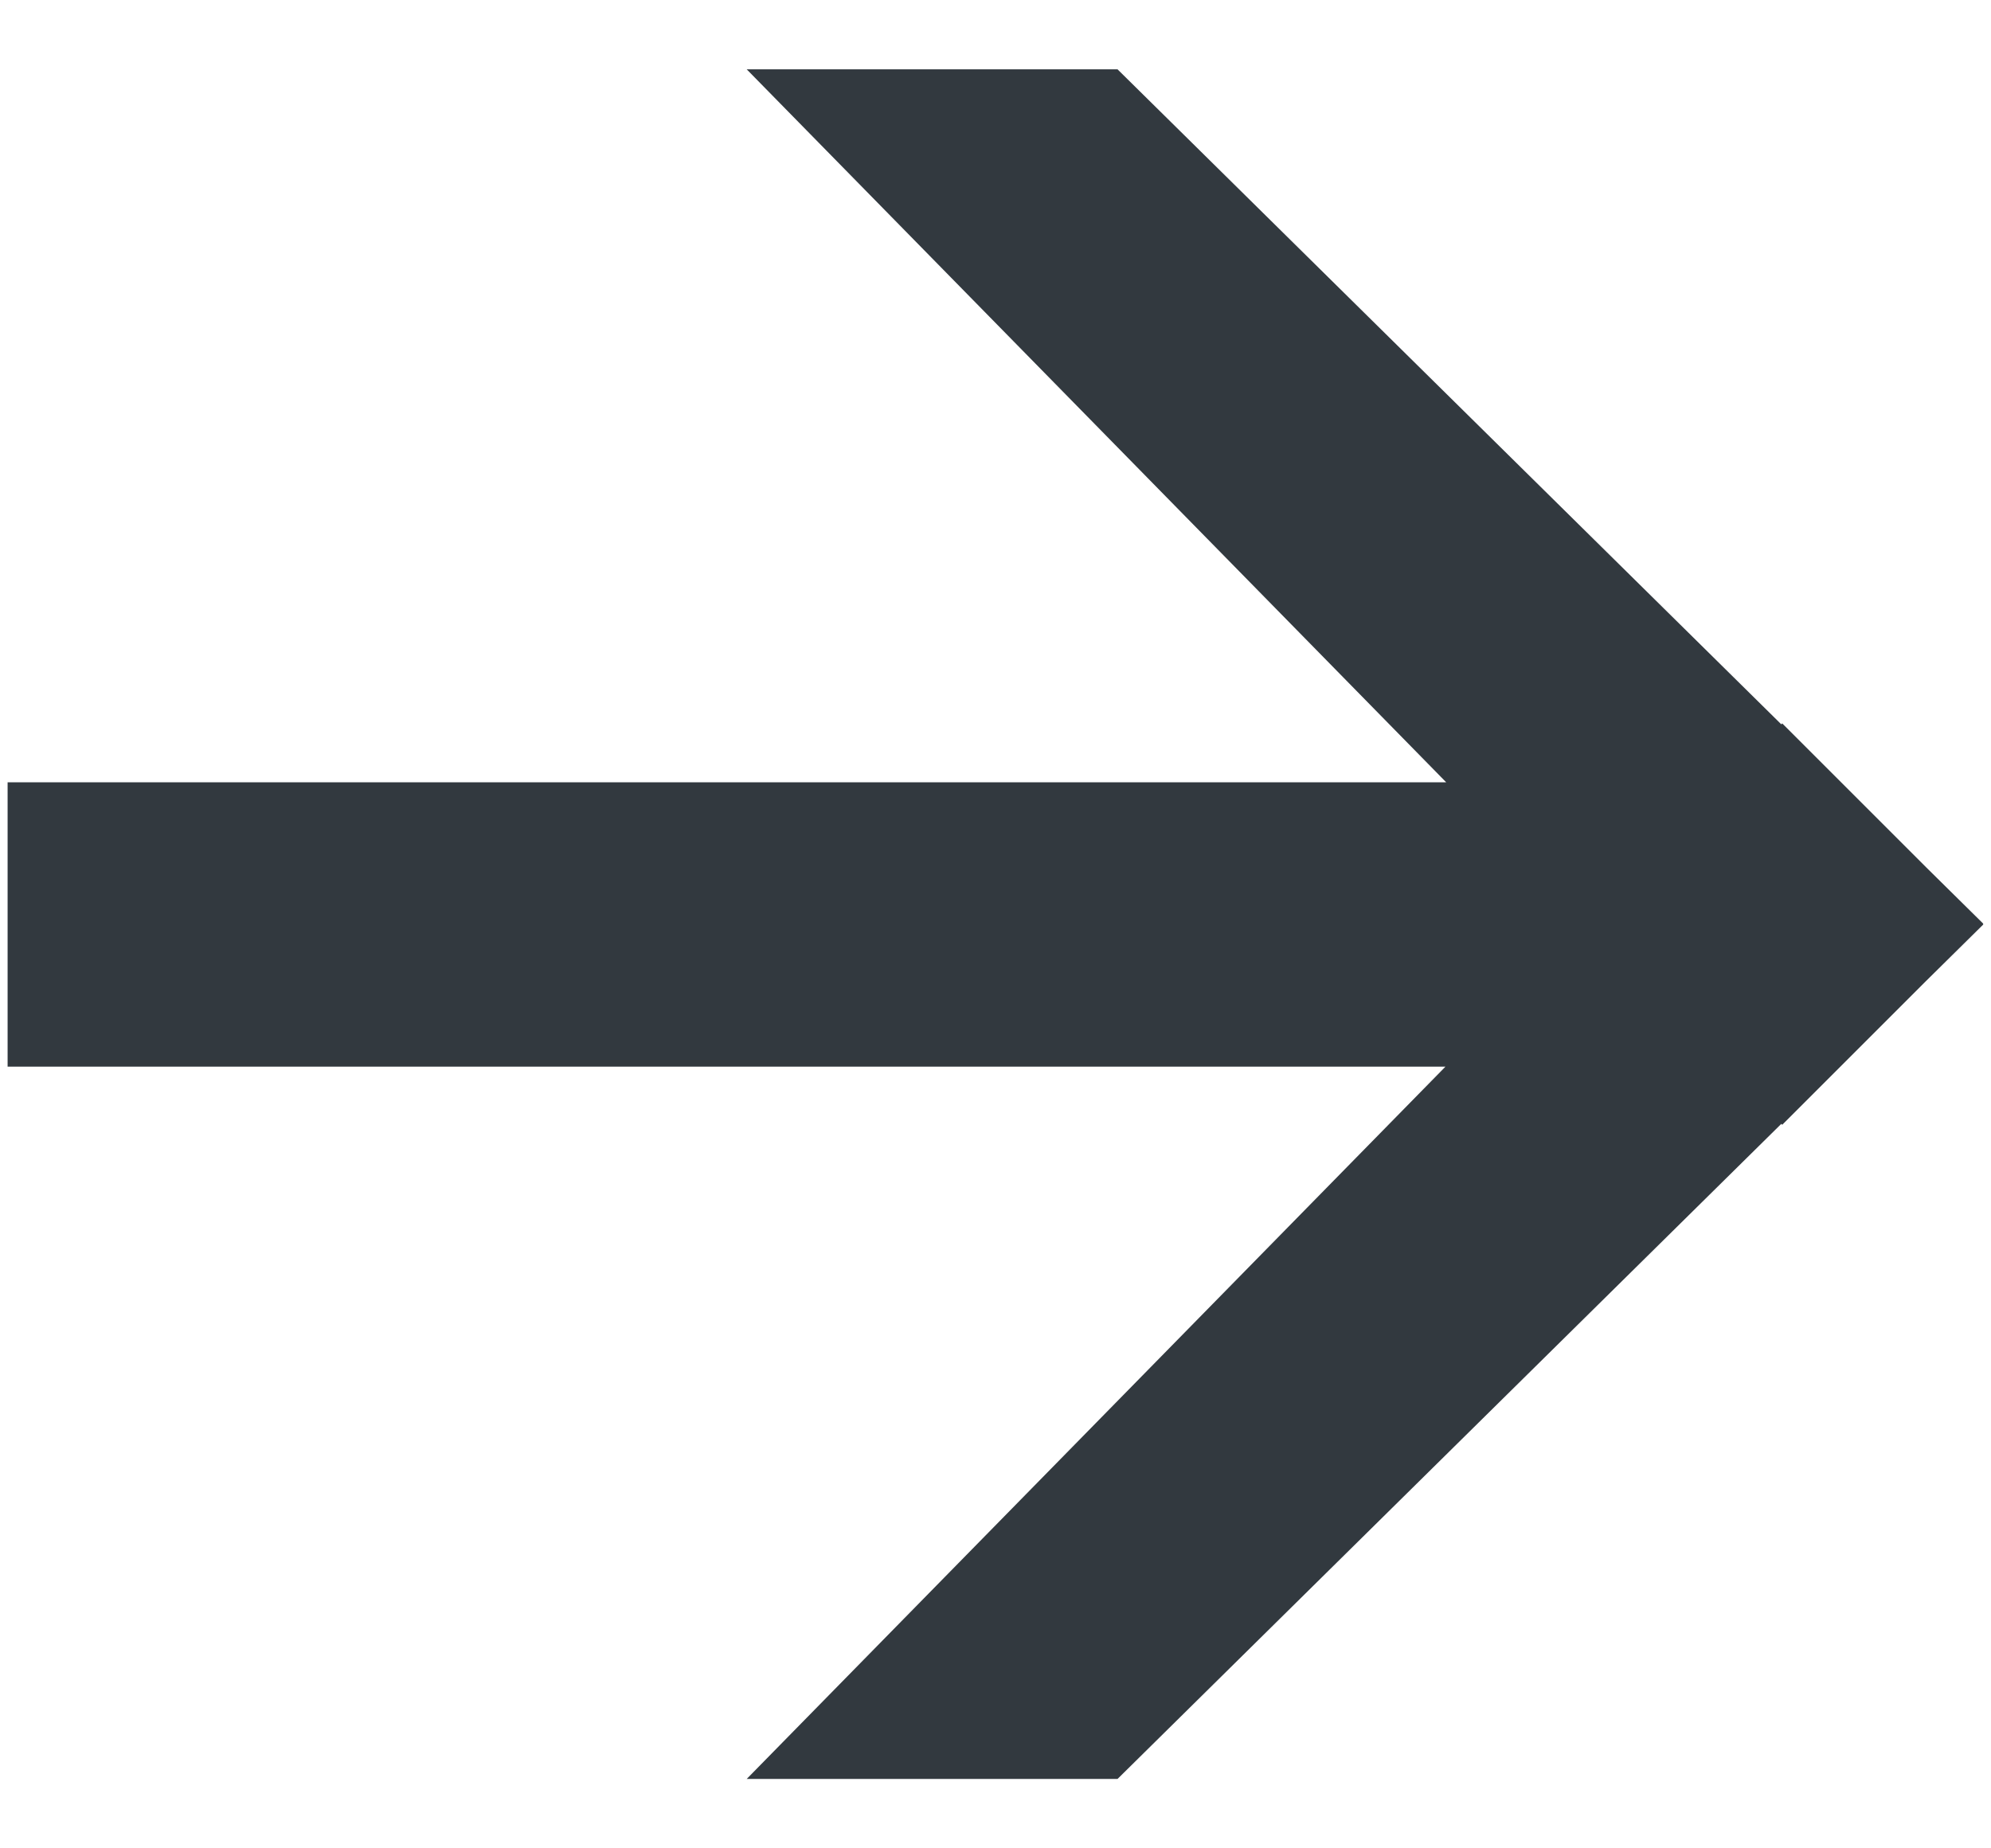 <svg width="28" height="26" viewBox="0 0 28 26" fill="none" xmlns="http://www.w3.org/2000/svg">
<path fill-rule="evenodd" clip-rule="evenodd" d="M27.092 12.204L27.892 12.994L27.887 12.999L27.892 13.004L27.092 13.794L25.064 15.822L25.051 15.809L15.716 25.024H10.501L20.328 15.004H0.107V11.004H20.338L10.501 0.975L15.716 0.975L25.051 10.189L25.064 10.176L27.092 12.204Z" fill="#32393F"/>
</svg>
